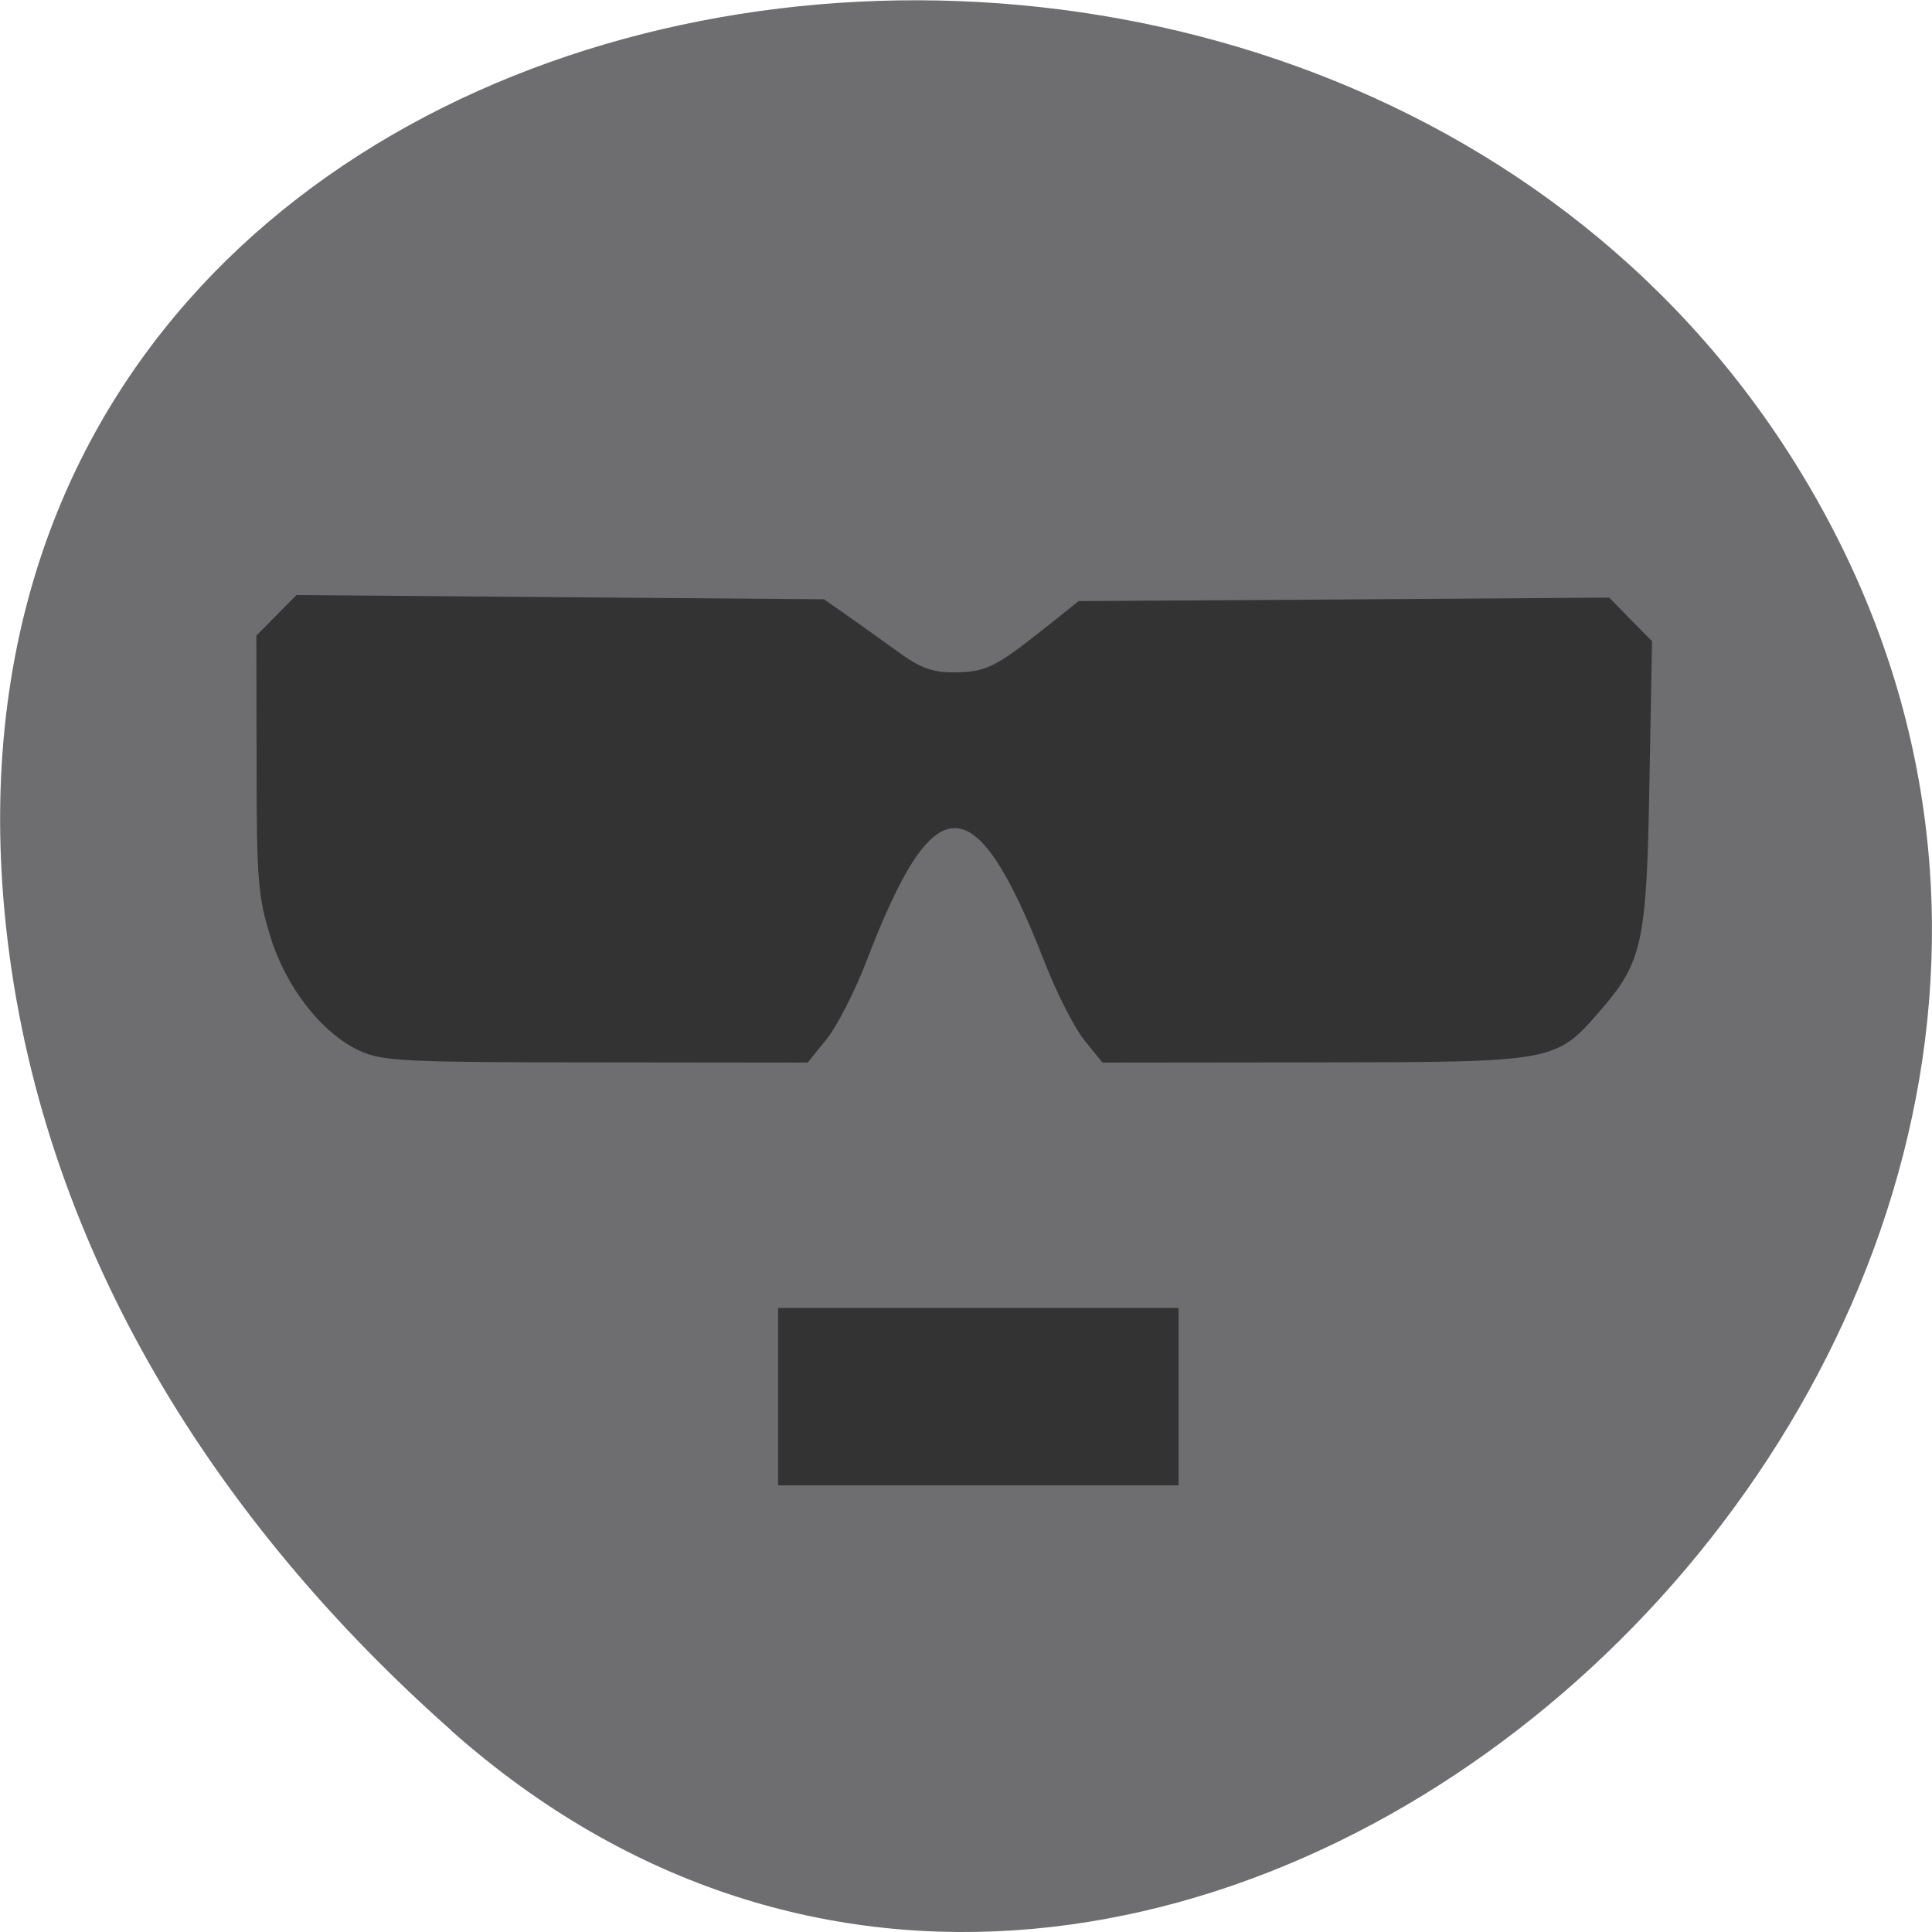 <svg xmlns="http://www.w3.org/2000/svg" viewBox="0 0 32 32"><path d="m 7.473 28.664 c 11.906 10.559 30.22 -6.094 22.816 -20.03 c -7.488 -14.09 -32.27 -10.336 -30.16 6.969 c 0.629 5.152 3.461 9.621 7.348 13.06" fill="#6e6e70"/><g fill="#333"><path d="m 5.961 17.406 c -0.629 -0.289 -1.223 -1.047 -1.484 -1.898 c -0.203 -0.652 -0.227 -0.949 -0.227 -2.855 l -0.004 -2.125 l 0.664 -0.672 l 4.367 0.035 l 4.371 0.035 l 0.352 0.246 c 0.195 0.137 0.578 0.41 0.848 0.605 c 0.387 0.285 0.586 0.359 0.941 0.359 c 0.527 0 0.691 -0.078 1.484 -0.707 l 0.594 -0.473 l 4.395 -0.027 l 4.391 -0.031 l 0.355 0.363 l 0.355 0.359 l -0.043 2.336 c -0.047 2.66 -0.113 2.973 -0.813 3.781 c -0.746 0.859 -0.738 0.855 -4.742 0.859 l -3.504 0.004 l -0.301 -0.371 c -0.164 -0.203 -0.465 -0.793 -0.664 -1.309 c -1.148 -2.934 -1.82 -2.938 -2.938 -0.016 c -0.195 0.508 -0.496 1.098 -0.668 1.309 l -0.313 0.387 l -3.504 -0.004 c -3.18 0 -3.543 -0.02 -3.914 -0.191"/><path d="m 12.887 21.664 h 6.633 v 2.938 h -6.633"/></g></svg>
